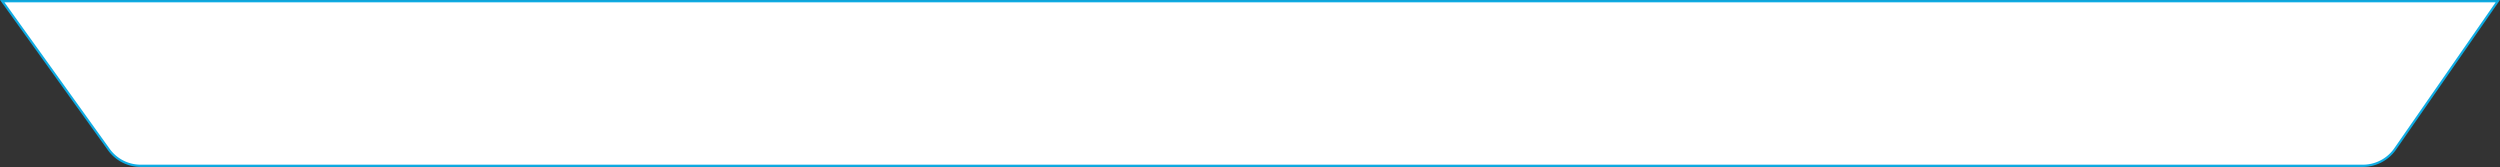 <svg xmlns="http://www.w3.org/2000/svg" xmlns:xlink="http://www.w3.org/1999/xlink" width="1119.325" height="74.767" viewBox="0 0 1119.325 74.767">
  <rect x="0" y="0" width="1119.325" height="74.767" fill="#333333" stroke="none"/>
  <defs>
    <clipPath id="clip-path">
      <rect id="Rectangle_22" data-name="Rectangle 22" width="1119.325" height="74.767" transform="translate(0 0)" fill="#fff" stroke="#0face4" stroke-width="1"/>
    </clipPath>
  </defs>
  <g id="bg-menu" transform="translate(0 0)" clip-path="url(#clip-path)">
    <path id="Path_40" data-name="Path 40" d="M1058.131,74.191H62.791a17.6,17.6,0,0,1-14.374-7.707L1.019.5H1118.328l-45.716,65.829A17.619,17.619,0,0,1,1058.131,74.191Z" transform="translate(0 0.038)" fill="#fff" stroke="#0face4" stroke-width="1"/>
  </g>
</svg>
